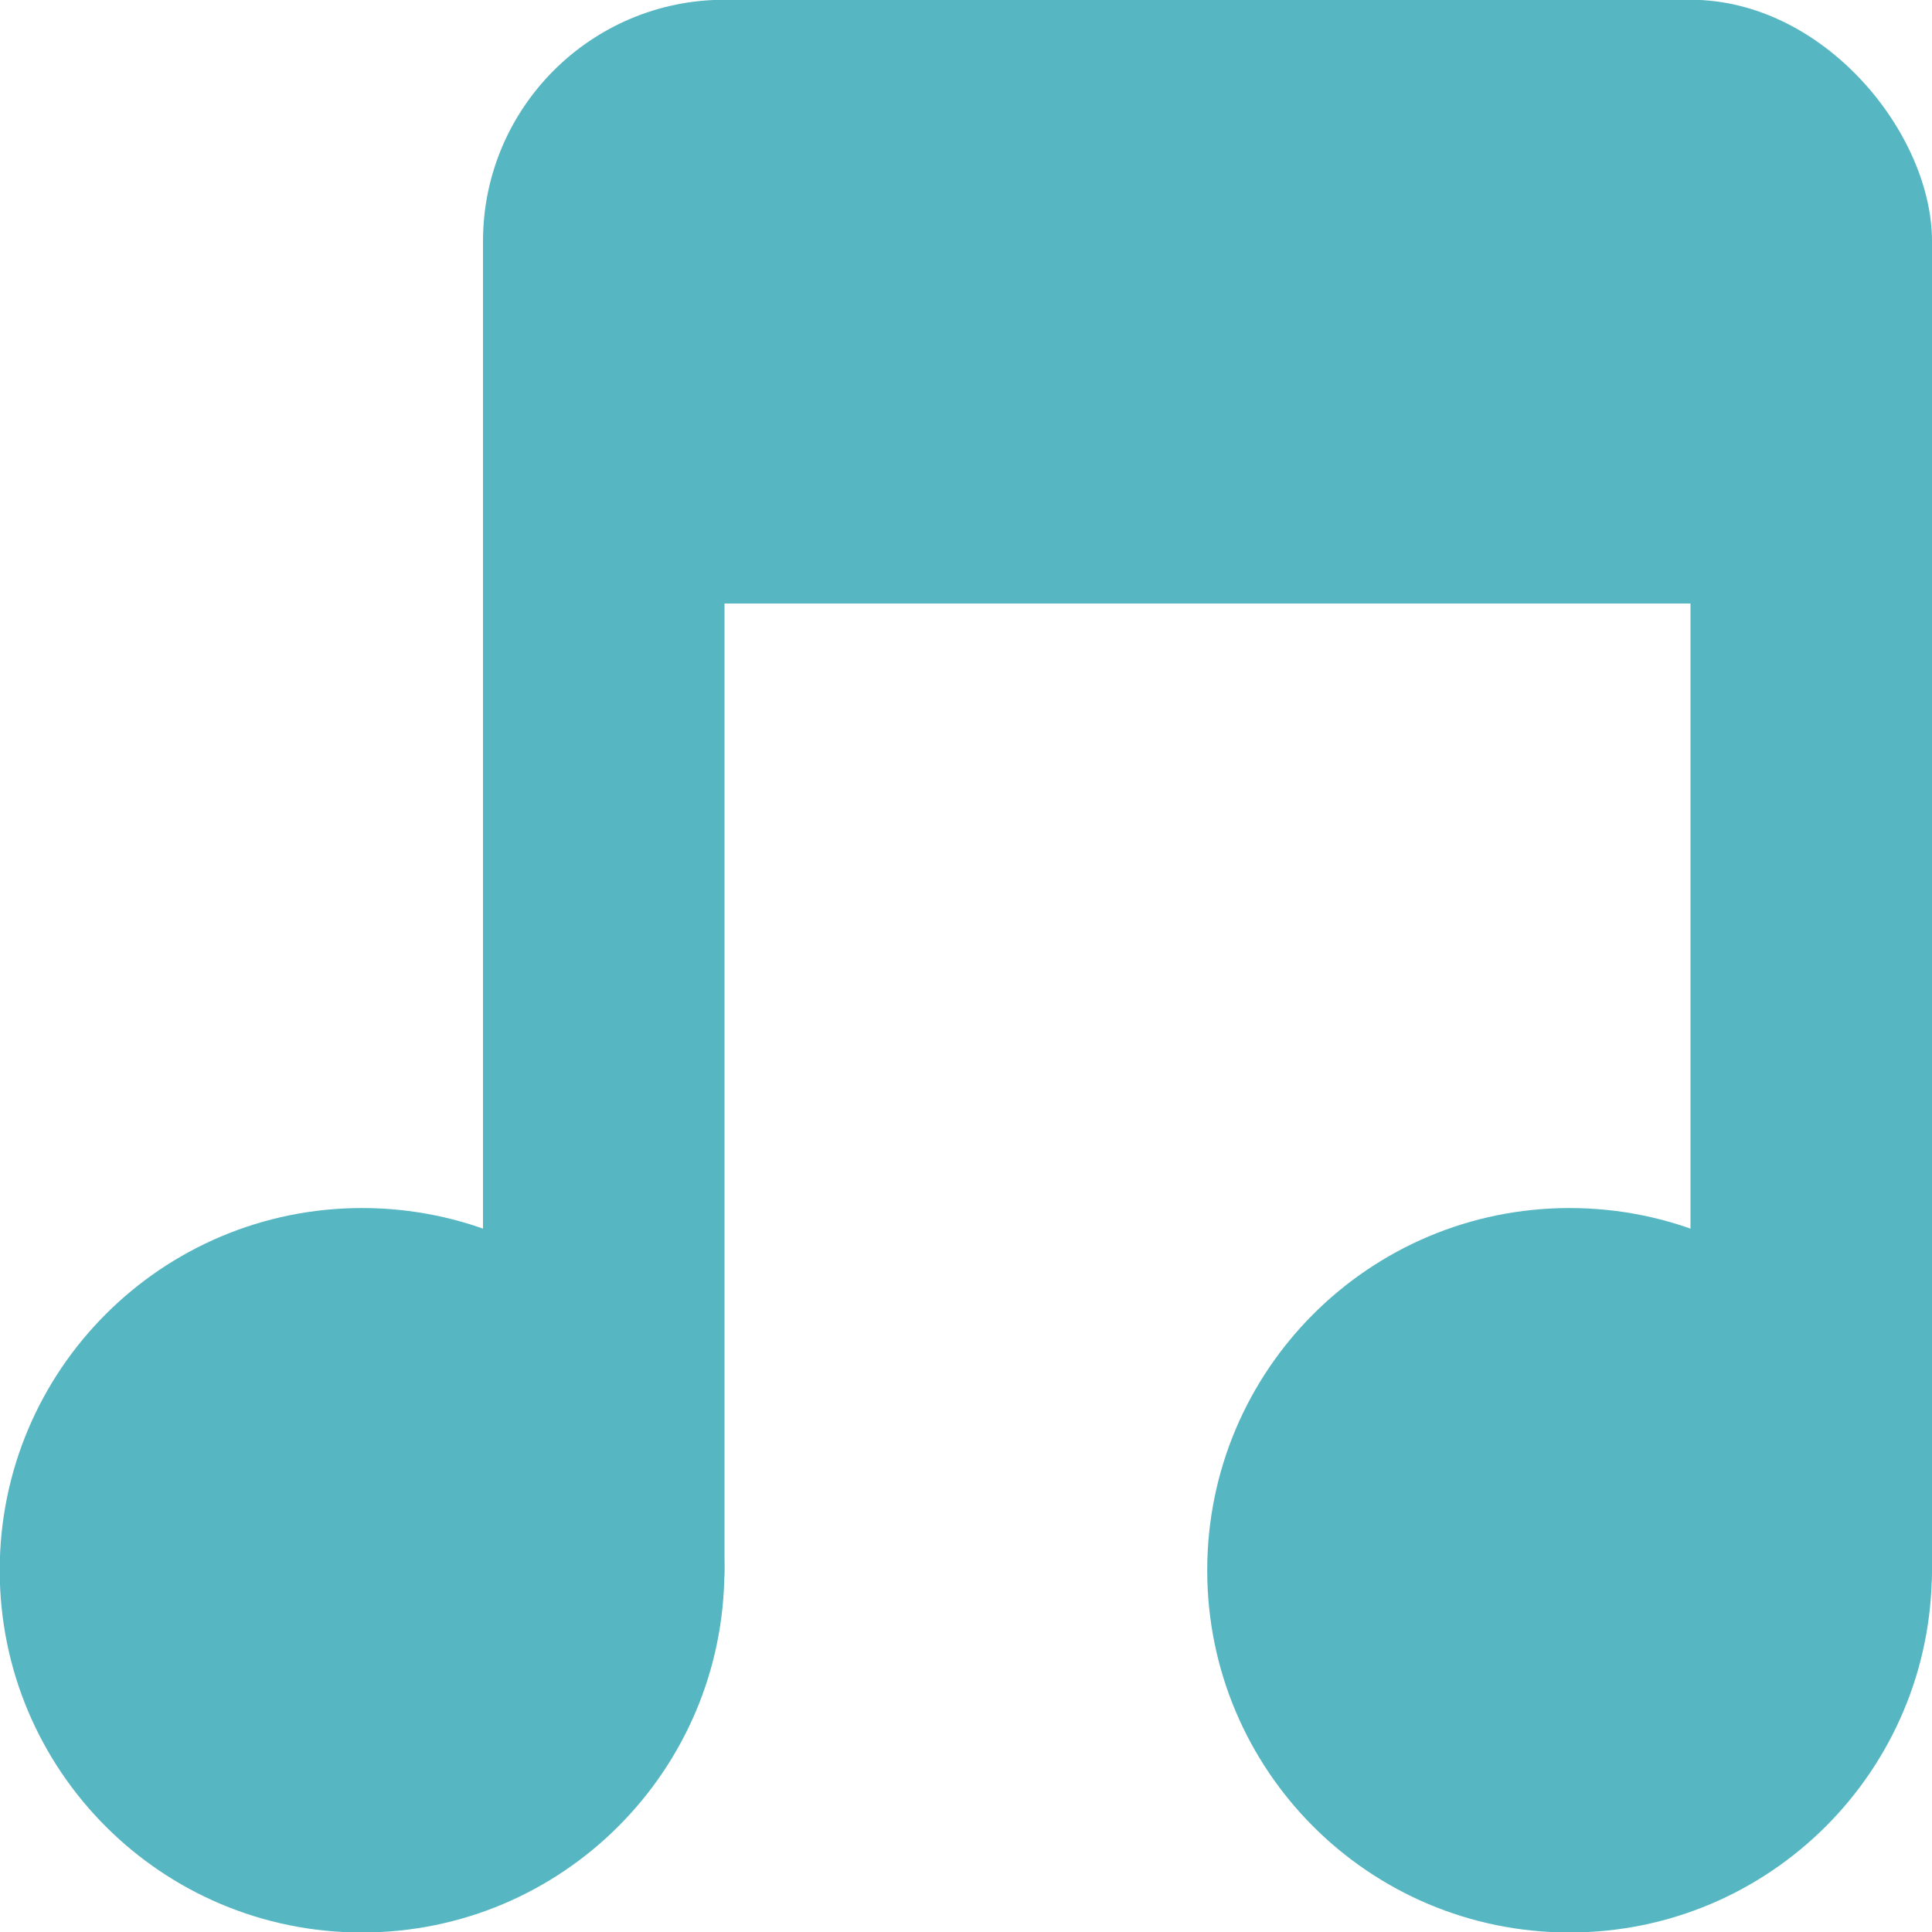 <svg xmlns="http://www.w3.org/2000/svg" viewBox="0 0 16 16">
 <g transform="translate(0,-1036.362)">
  <path d="m -5 8.259 c 0 0.962 -0.816 1.741 -1.823 1.741 -1.01 0 -1.823 -0.78 -1.823 -1.741 0 -0.962 0.816 -1.741 1.823 -1.741 1.01 0 1.823 0.78 1.823 1.741 z" transform="matrix(1.646,0,0,1.723,14.229,1035.136)" style="fill:#56b6c2;fill-opacity:1;stroke:none"/>
  <path transform="matrix(1.646,0,0,1.723,24.229,1035.136)" d="m -5 8.259 c 0 0.962 -0.816 1.741 -1.823 1.741 -1.01 0 -1.823 -0.78 -1.823 -1.741 0 -0.962 0.816 -1.741 1.823 -1.741 1.01 0 1.823 0.78 1.823 1.741 z" style="fill:#56b6c2;fill-opacity:1;stroke:none"/>
  <rect width="2" height="12" x="4" y="1038.36" rx="1" style="fill:#56b6c2;fill-opacity:1;stroke:none"/>
  <rect rx="1" y="1038.36" x="14" height="12" width="2" style="fill:#56b6c2;fill-opacity:1;stroke:none"/>
  <rect width="12" height="5" x="4" y="1036.36" rx="2" style="fill:#56b6c2;fill-opacity:1;stroke:none"/>
 </g>
</svg>
